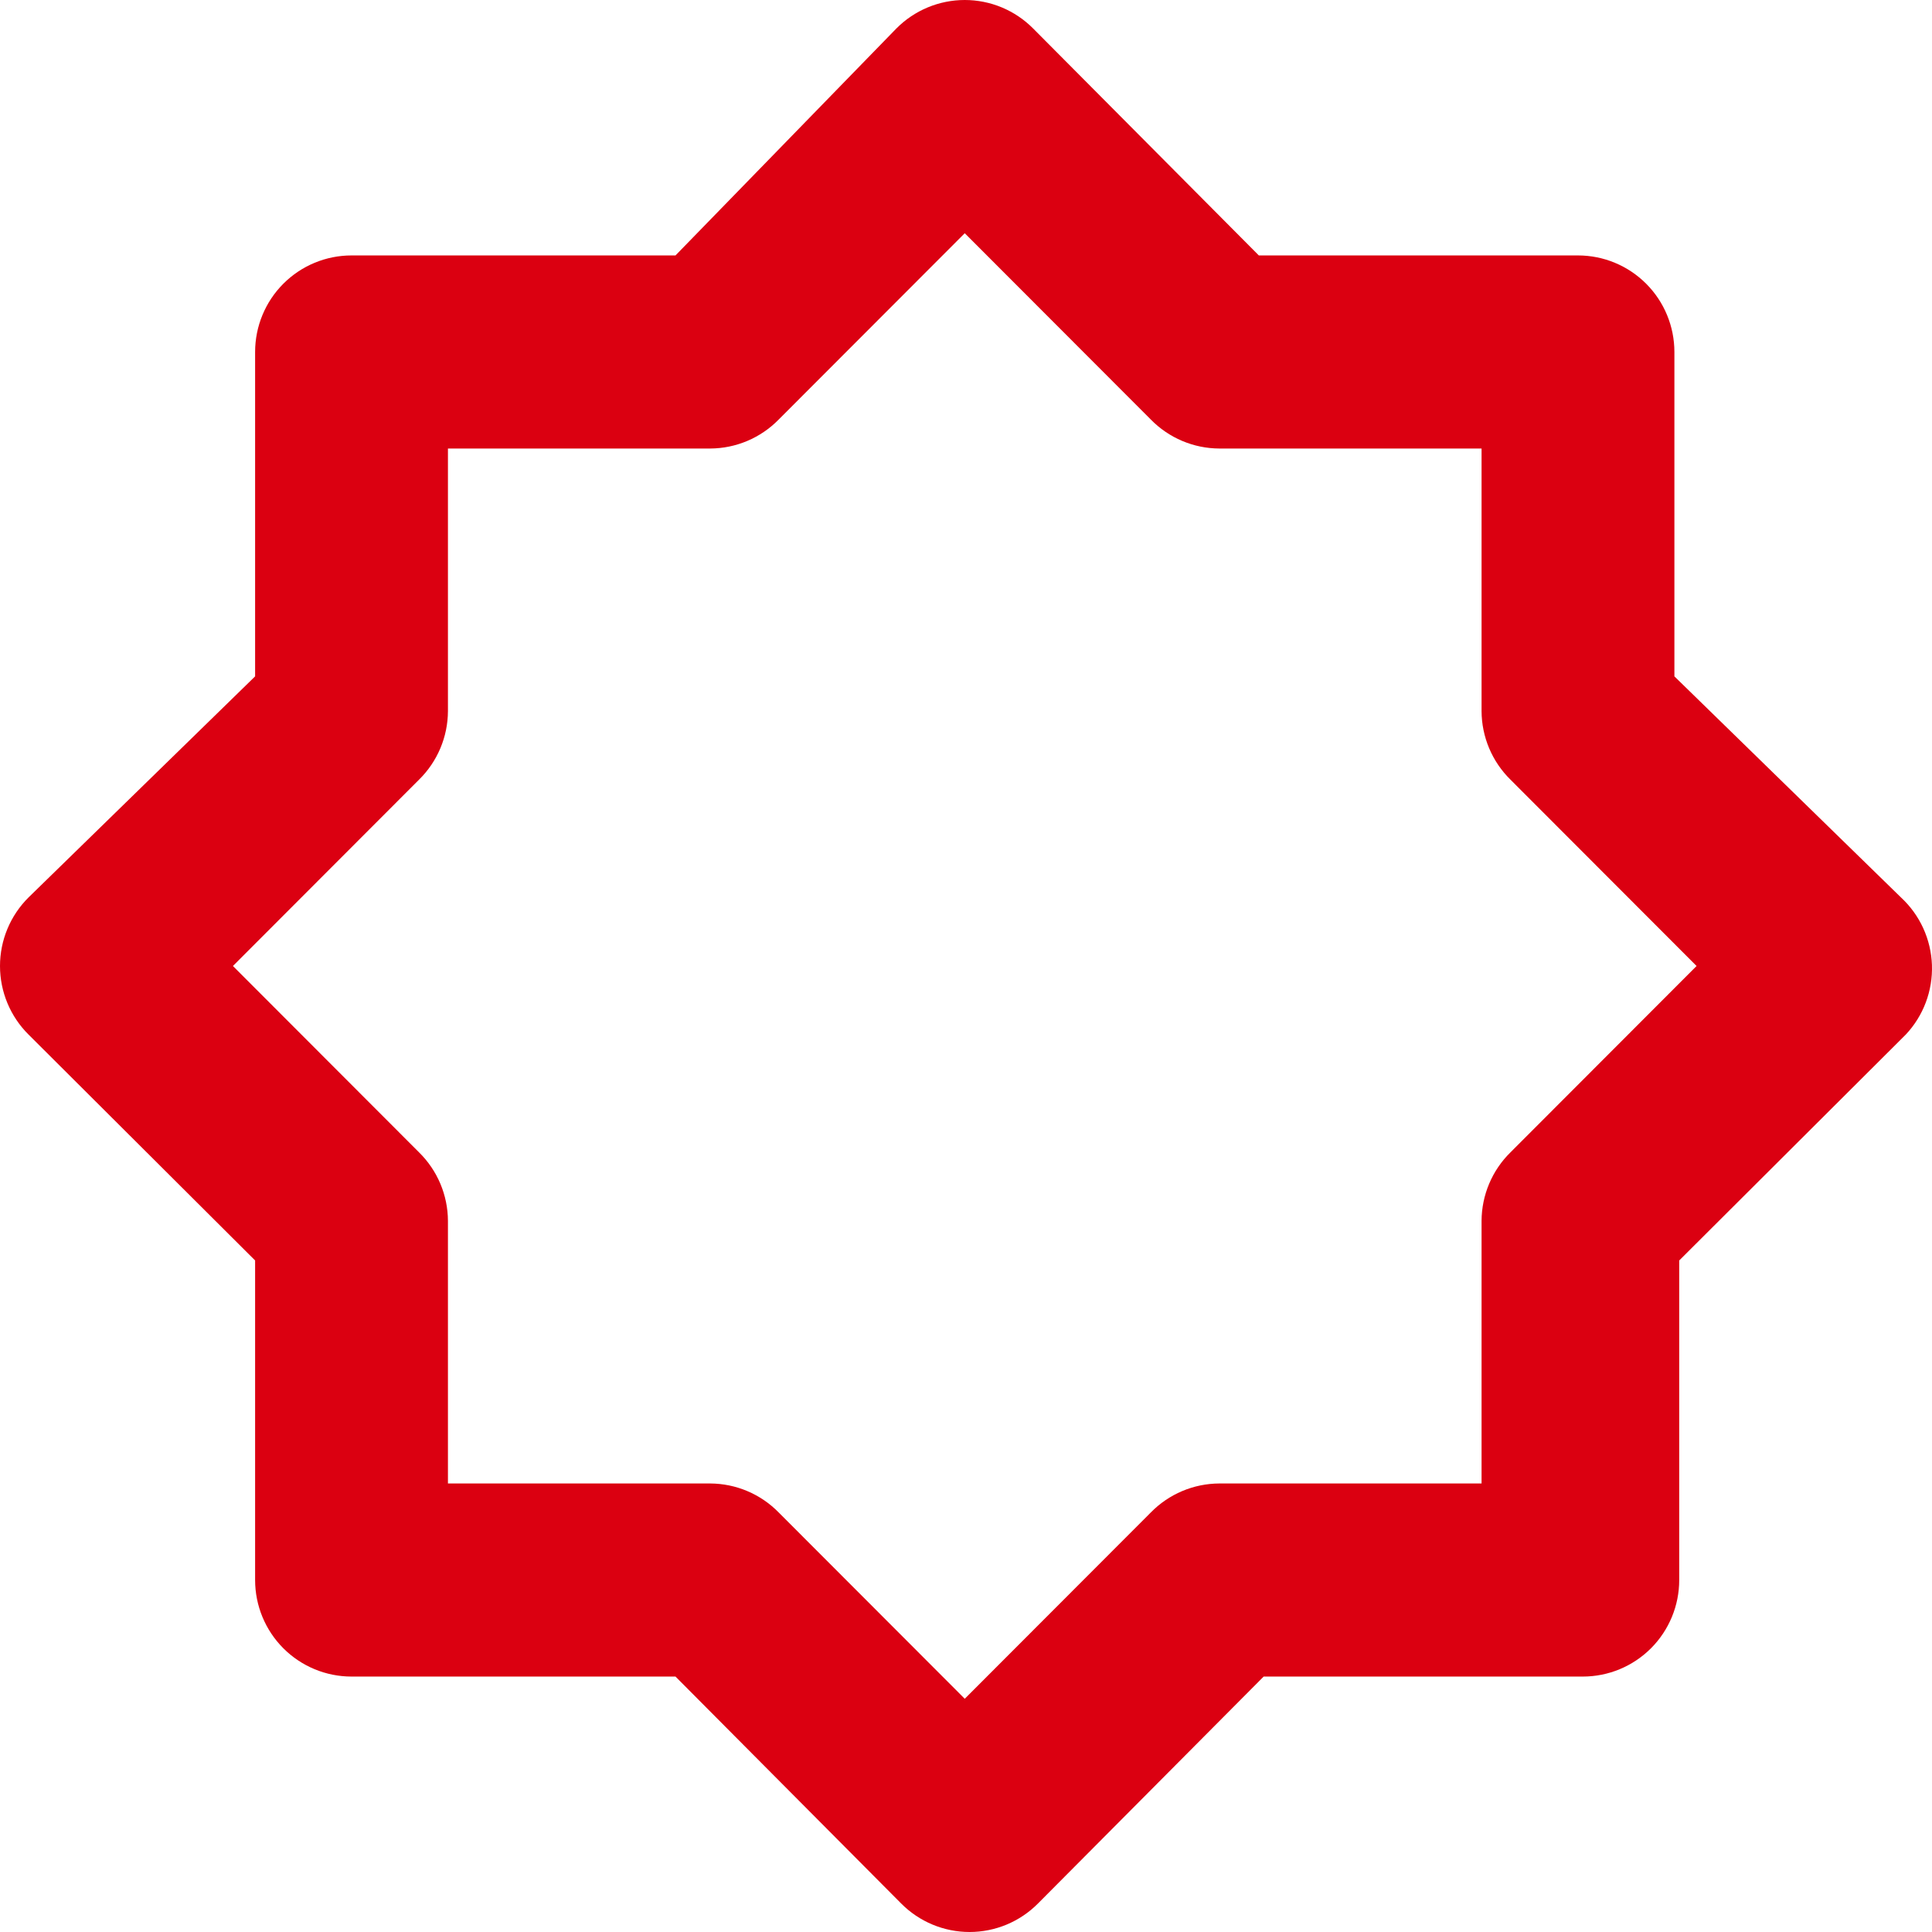 <svg width="394" height="394" viewBox="0 0 394 394" fill="none" xmlns="http://www.w3.org/2000/svg">
  <path d="M387.675 183.021L341.466 137.934V71.781C341.466 66.559 339.395 61.551 335.707 57.859C332.02 54.166 327.018 52.092 321.803 52.092H256.718L210.706 5.824C208.878 3.978 206.704 2.514 204.308 1.514C201.911 0.515 199.341 0 196.746 0C194.15 0 191.58 0.515 189.184 1.514C186.787 2.514 184.613 3.978 182.785 5.824L137.756 52.092H71.688C66.473 52.092 61.471 54.166 57.784 57.859C54.096 61.551 52.025 66.559 52.025 71.781V137.934L5.816 183.021C3.973 184.851 2.51 187.029 1.512 189.428C0.514 191.827 0 194.401 0 197C0 199.599 0.514 202.173 1.512 204.572C2.51 206.971 3.973 209.149 5.816 210.979L52.025 257.05V322.219C52.025 327.441 54.096 332.449 57.784 336.141C61.471 339.834 66.473 341.908 71.688 341.908H137.756L183.768 388.176C185.596 390.022 187.771 391.486 190.167 392.486C192.563 393.485 195.133 394 197.729 394C200.324 394 202.895 393.485 205.291 392.486C207.687 391.486 209.862 390.022 211.69 388.176L257.701 341.908H322.786C328.001 341.908 333.003 339.834 336.69 336.141C340.378 332.449 342.45 327.441 342.45 322.219V257.05L388.658 210.979C390.438 209.084 391.826 206.855 392.74 204.421C393.655 201.986 394.079 199.394 393.988 196.795C393.896 194.195 393.291 191.639 392.208 189.275C391.124 186.911 389.584 184.786 387.675 183.021ZM308.039 234.999C306.181 236.822 304.703 238.997 303.69 241.396C302.678 243.796 302.151 246.373 302.14 248.978V302.531H248.656C246.055 302.542 243.481 303.069 241.085 304.083C238.688 305.097 236.517 306.577 234.695 308.437L196.746 346.436L158.796 308.437C156.975 306.577 154.803 305.097 152.406 304.083C150.01 303.069 147.436 302.542 144.835 302.531H91.351V248.978C91.34 246.373 90.813 243.796 89.801 241.396C88.788 238.997 87.31 236.822 85.452 234.999L47.502 197L85.452 159.001C87.31 157.178 88.788 155.003 89.801 152.604C90.813 150.204 91.34 147.627 91.351 145.022V91.469H144.835C147.436 91.458 150.01 90.931 152.406 89.917C154.803 88.903 156.975 87.423 158.796 85.563L196.746 47.564L234.695 85.563C236.517 87.423 238.688 88.903 241.085 89.917C243.481 90.931 246.055 91.458 248.656 91.469H302.14V145.022C302.151 147.627 302.678 150.204 303.69 152.604C304.703 155.003 306.181 157.178 308.039 159.001L345.989 197L308.039 234.999Z" fill="#db0011"/>
</svg>
